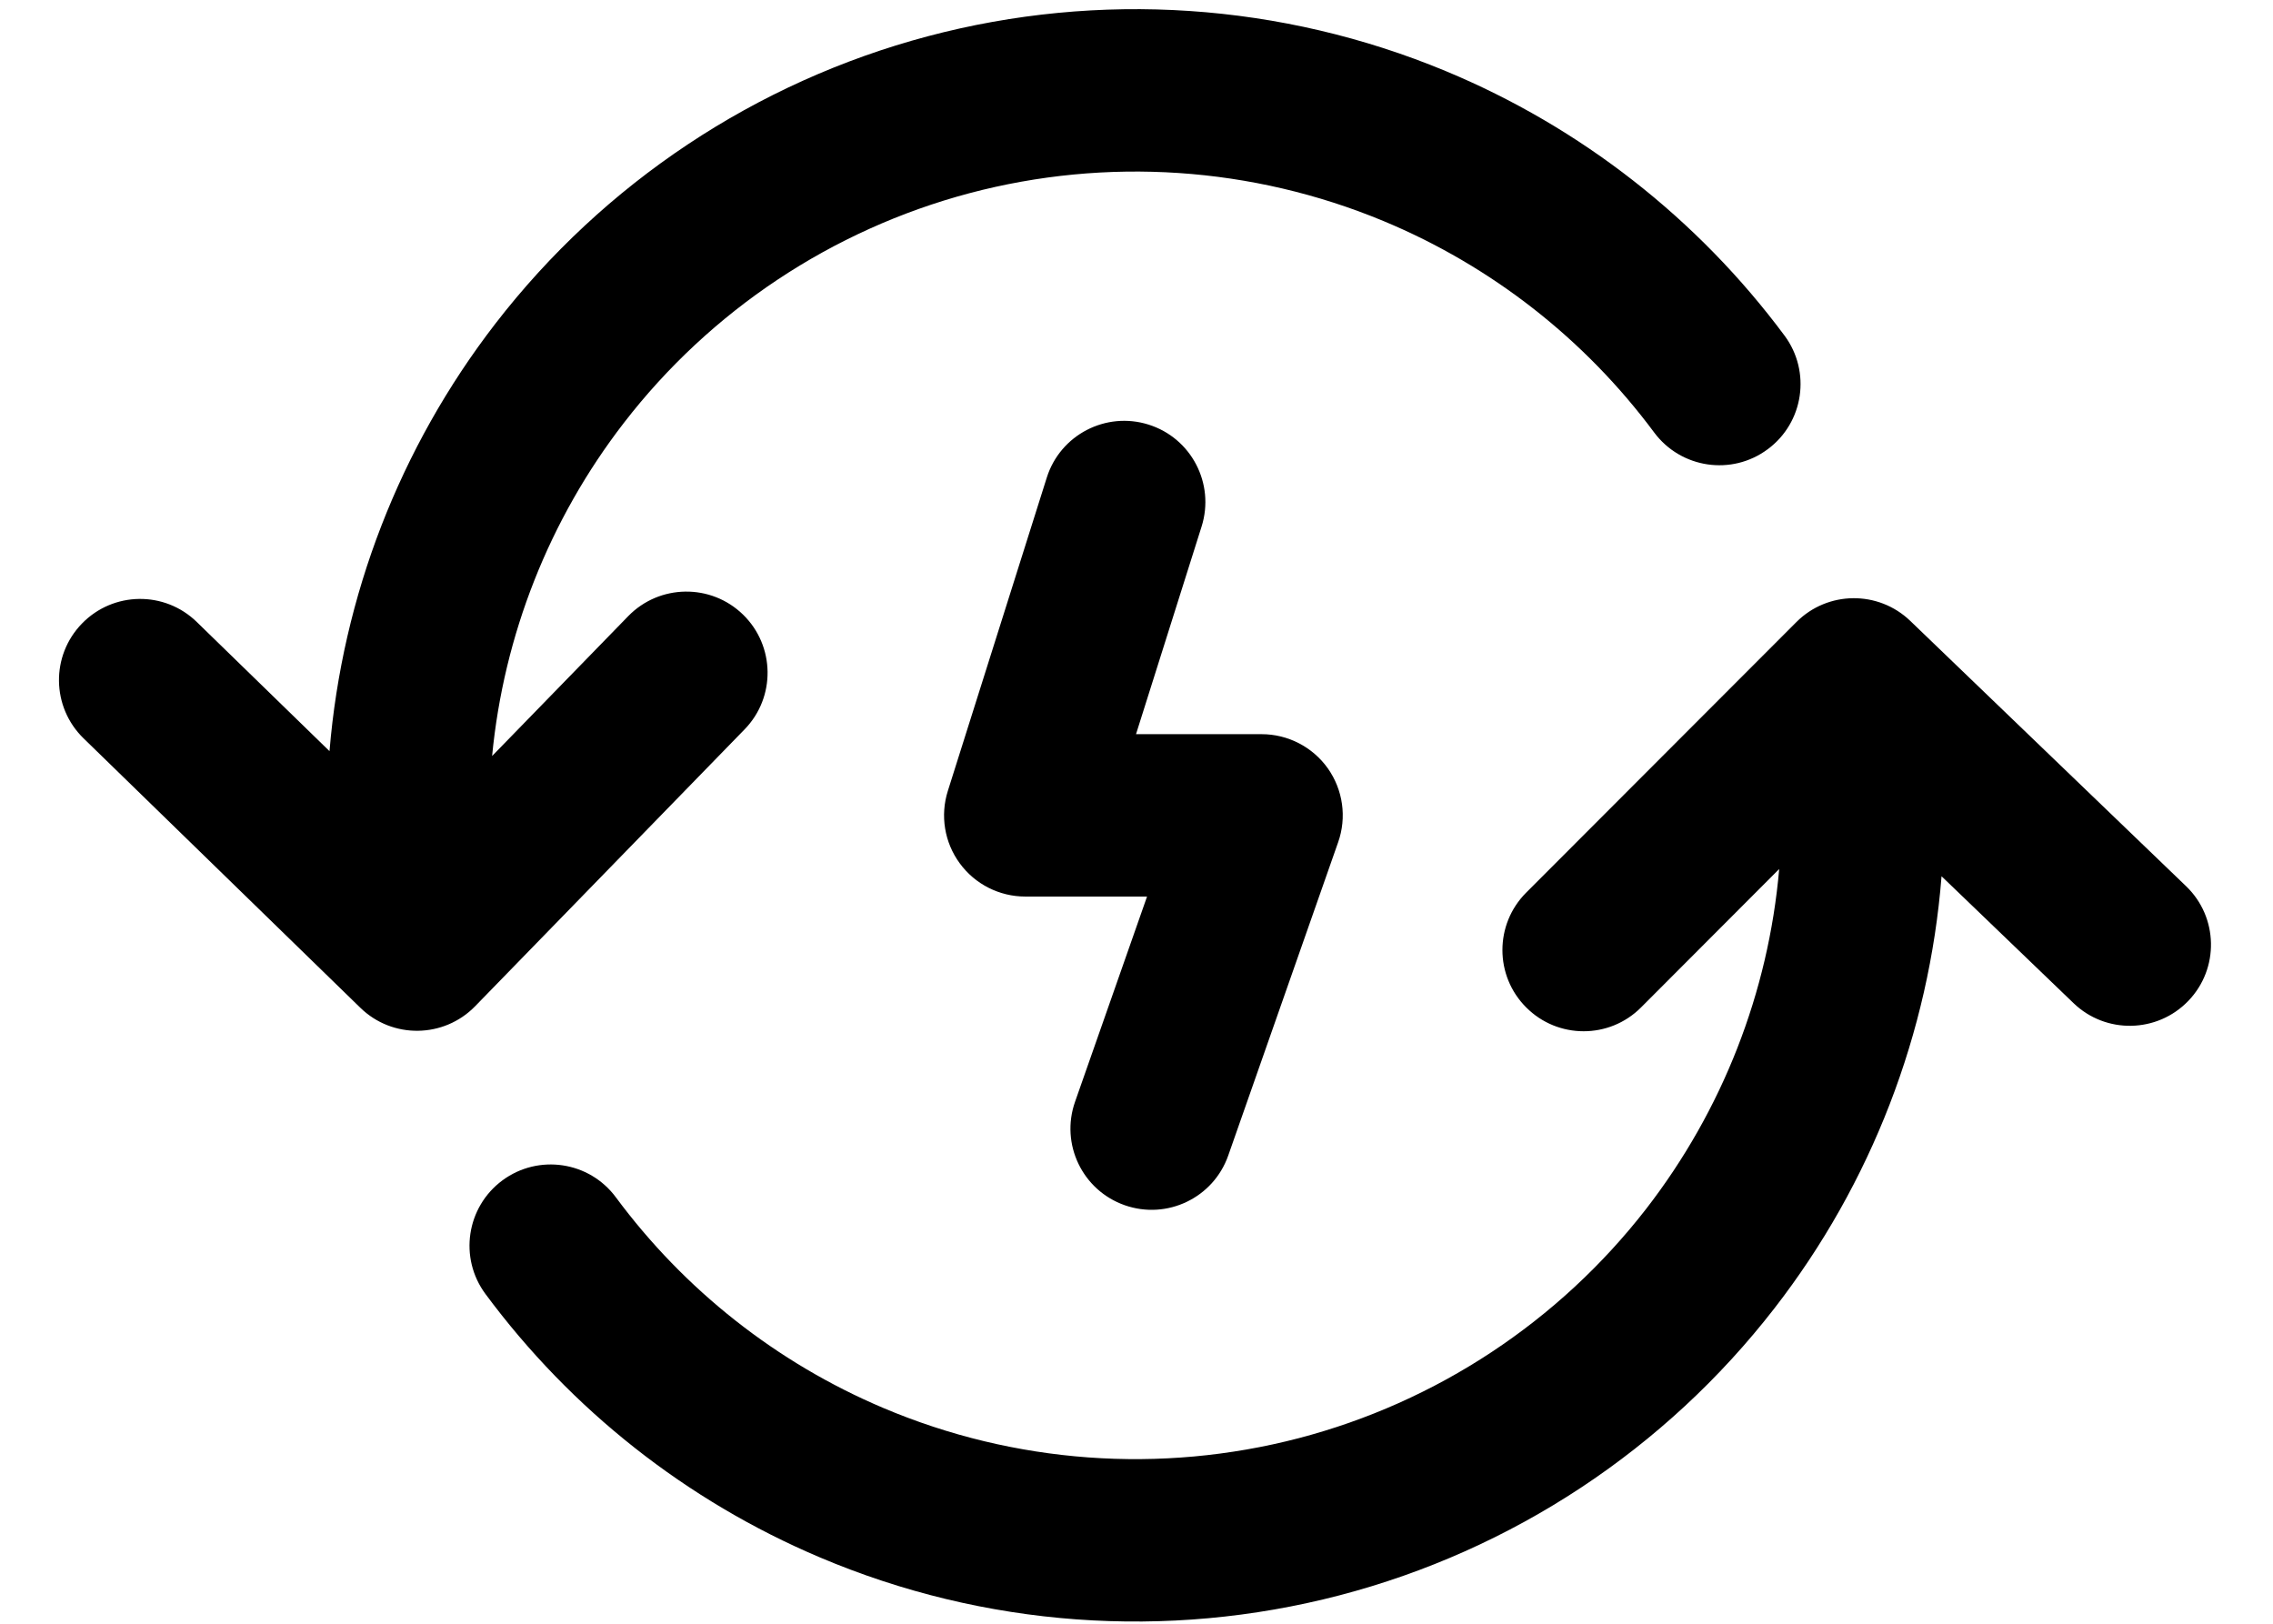 <svg width="28" height="20" viewBox="0 0 28 20" fill="none" xmlns="http://www.w3.org/2000/svg">
<path fill-rule="evenodd" clip-rule="evenodd" d="M17.041 2.722C15.425 2.051 13.633 1.931 11.941 2.38C10.25 2.83 8.754 3.824 7.685 5.209C6.765 6.4 6.205 7.824 6.062 9.312L7.739 7.589C8.124 7.194 8.757 7.185 9.153 7.57C9.549 7.956 9.557 8.589 9.172 8.984L5.853 12.394C5.467 12.79 4.834 12.798 4.439 12.413L1.029 9.094C0.633 8.708 0.625 8.075 1.01 7.68C1.395 7.284 2.028 7.275 2.424 7.661L4.059 9.252C4.217 7.343 4.924 5.513 6.102 3.987C7.44 2.254 9.311 1.01 11.428 0.447C13.544 -0.115 15.786 0.035 17.808 0.875C19.475 1.568 20.915 2.697 21.983 4.134C22.312 4.578 22.22 5.204 21.776 5.533C21.333 5.863 20.707 5.77 20.377 5.327C19.524 4.178 18.373 3.276 17.041 2.722ZM22.13 7.661C22.515 7.276 23.138 7.27 23.531 7.647L26.929 10.915C27.327 11.297 27.34 11.93 26.957 12.328C26.574 12.726 25.941 12.739 25.543 12.356L23.917 10.793C23.765 12.724 23.053 14.574 21.859 16.114C20.512 17.852 18.628 19.095 16.501 19.65C14.373 20.205 12.122 20.041 10.098 19.182C8.453 18.485 7.034 17.361 5.98 15.938C5.651 15.494 5.745 14.868 6.189 14.539C6.633 14.211 7.259 14.304 7.587 14.748C8.43 15.886 9.564 16.784 10.878 17.341C12.496 18.027 14.296 18.158 15.996 17.715C17.696 17.271 19.202 16.277 20.279 14.889C21.218 13.676 21.785 12.223 21.917 10.704L20.215 12.409C19.825 12.8 19.191 12.8 18.801 12.409C18.41 12.019 18.41 11.386 18.8 10.995L22.13 7.661ZM14.802 6.485C14.968 5.958 14.676 5.396 14.149 5.23C13.623 5.064 13.061 5.356 12.895 5.882L11.676 9.742C11.58 10.045 11.634 10.377 11.823 10.634C12.011 10.891 12.311 11.043 12.629 11.043H14.13L13.243 13.571C13.06 14.092 13.334 14.662 13.855 14.845C14.377 15.028 14.947 14.754 15.13 14.233L16.484 10.374C16.592 10.068 16.544 9.729 16.357 9.464C16.169 9.2 15.865 9.043 15.541 9.043H13.994L14.802 6.485Z" fill="black"/>
</svg>
